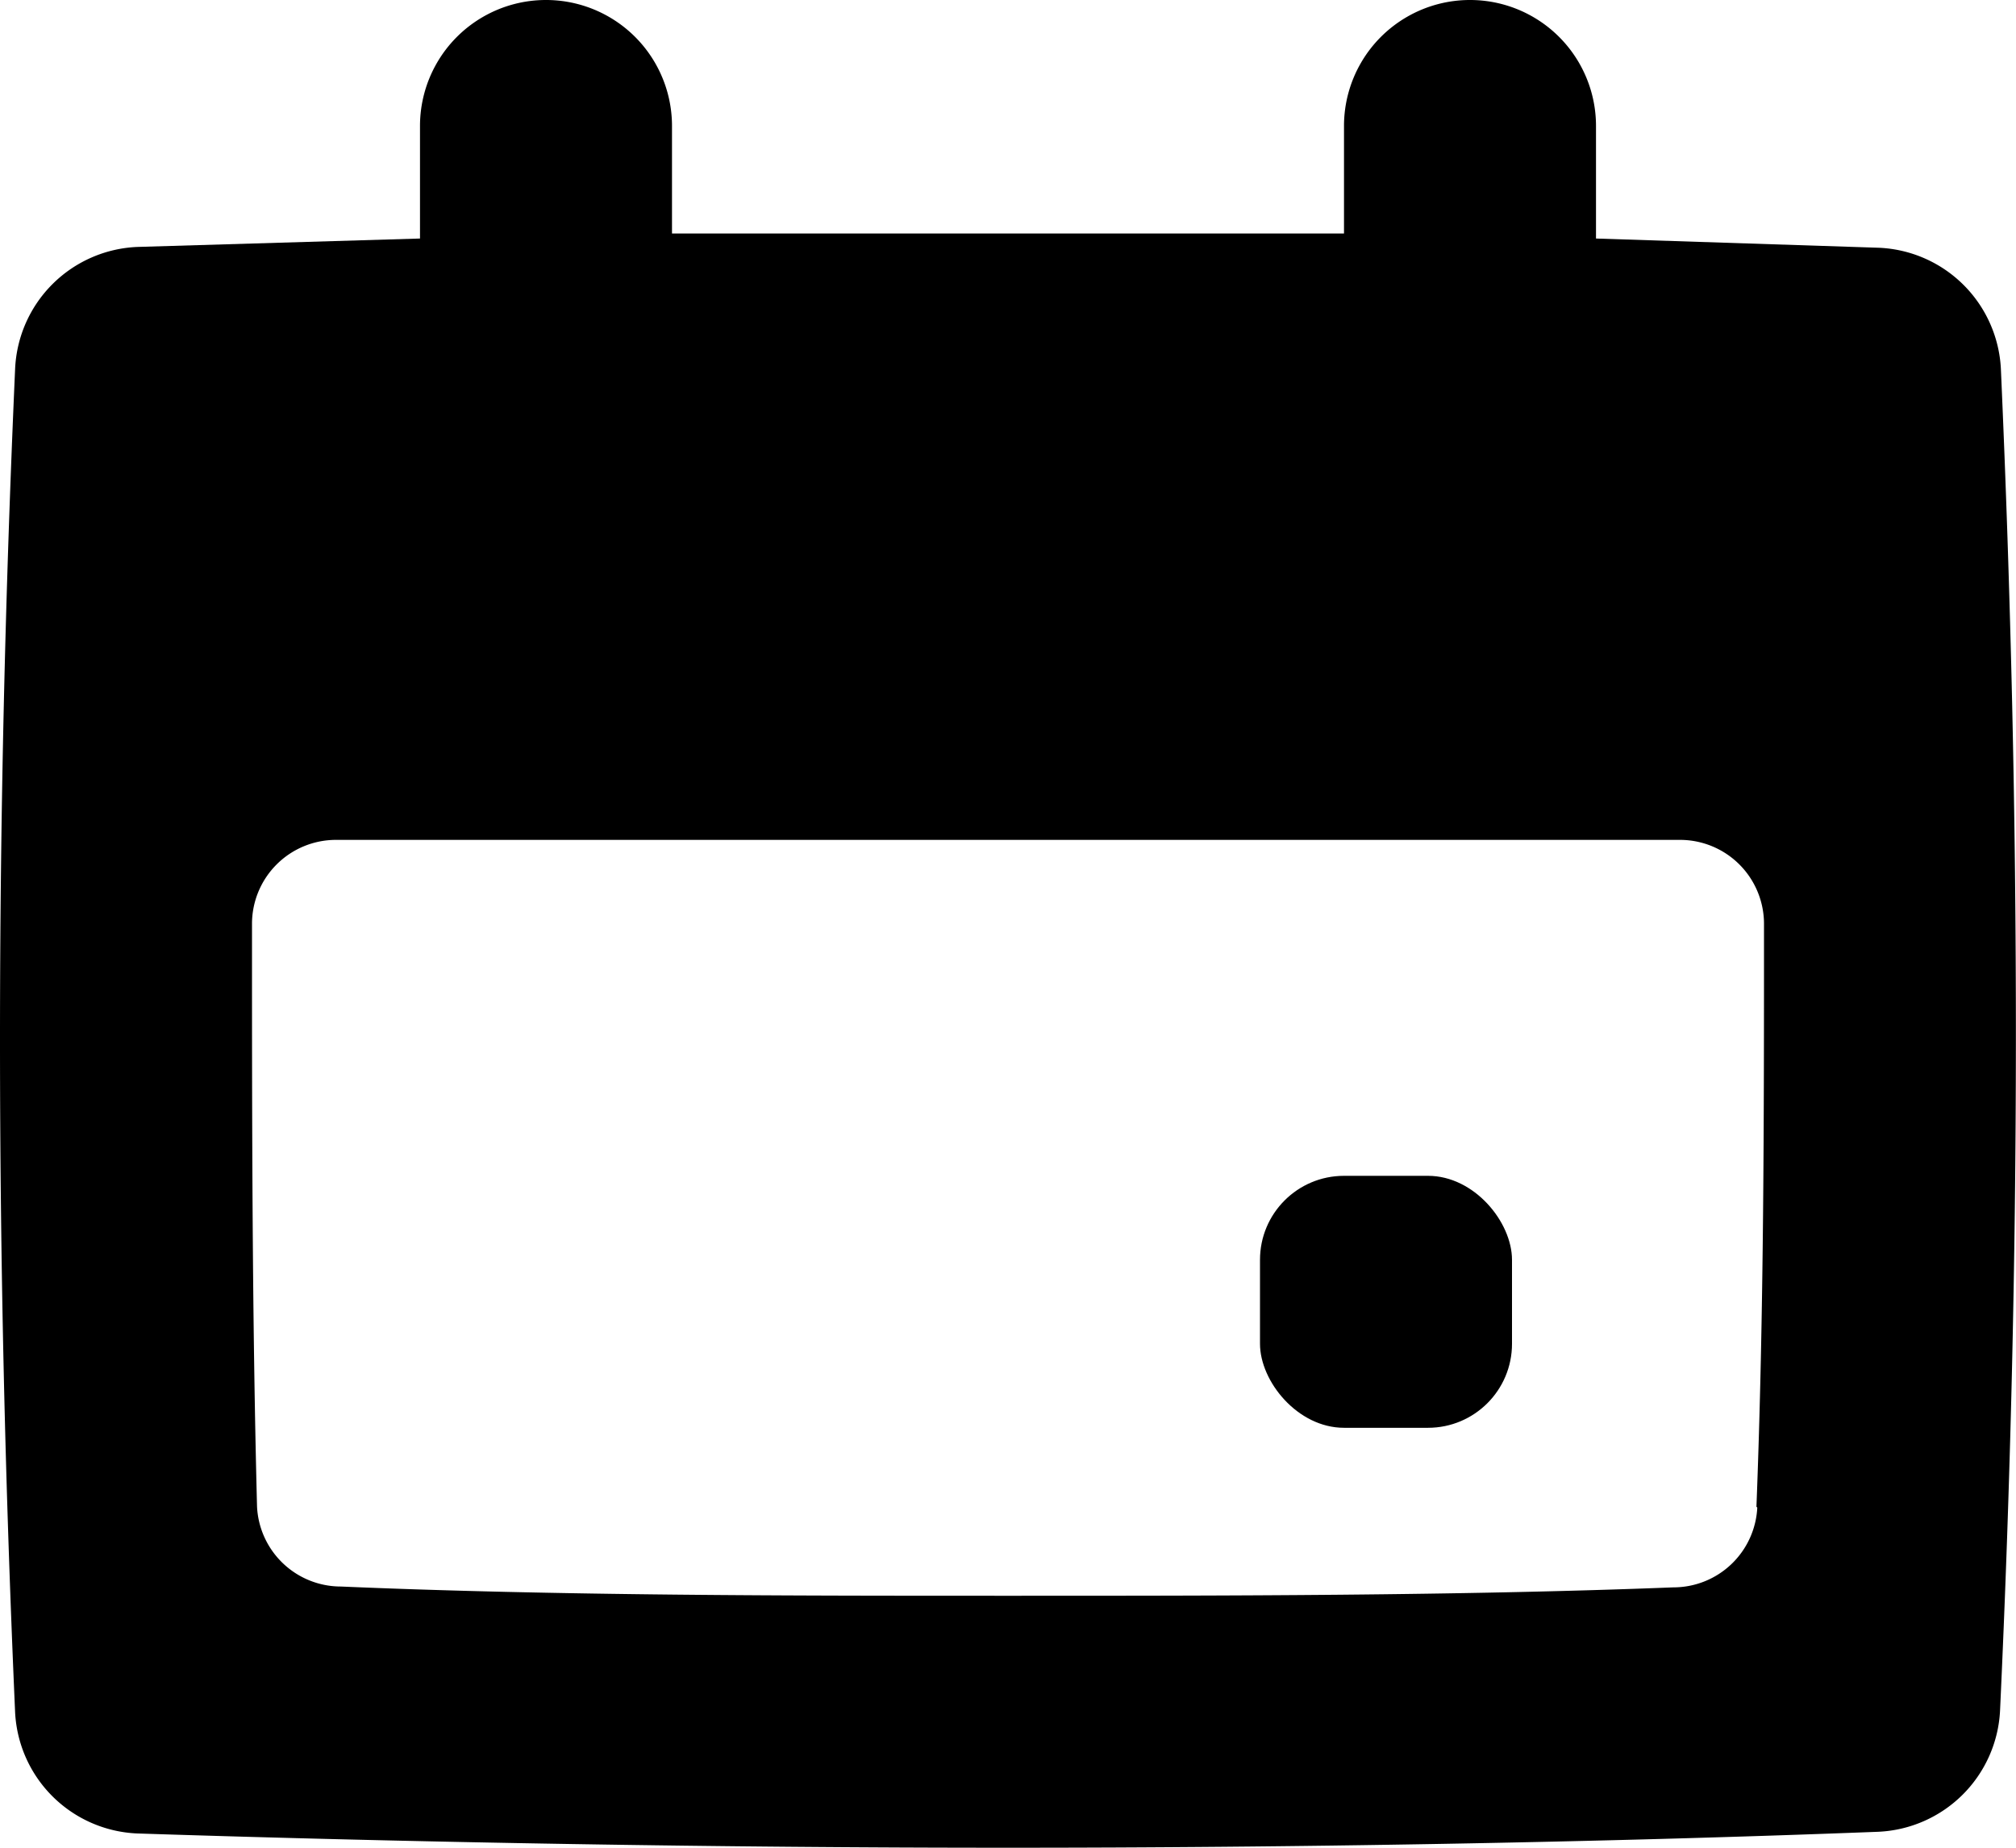 <svg xmlns="http://www.w3.org/2000/svg" viewBox="0 0 24 22"><title>Wishlist_1</title><g id="Layer_2" data-name="Layer 2"><g id="Isolation_Mode" data-name="Isolation Mode"><path d="M23.82,4.39a1.52,1.52,0,0,0-1.45-1.44L19,2.84V1.5a1.5,1.5,0,0,0-3,0V2.78c-1.17,0-6.83,0-8,0V1.5a1.5,1.5,0,0,0-3,0V2.84l-3.36.1A1.52,1.52,0,0,0,.18,4.39c-.24,5.41-.24,10.57,0,16a1.52,1.52,0,0,0,1.45,1.44C5,21.94,8.63,22,12,22s7-.06,10.36-.19a1.52,1.52,0,0,0,1.45-1.44C24.06,15,24.06,9.79,23.82,4.39Zm-2.9,13.56a1,1,0,0,1-1,.95C17.38,19,14.55,19,12,19s-5.38,0-7.94-.11a1,1,0,0,1-1-.95C3,15.62,3,13.29,3,11a1,1,0,0,1,1-1H20a1,1,0,0,1,1,1C21,13.29,21,15.62,20.91,17.94Z"/><rect x="15" y="14" width="3" height="3" rx="1" ry="1"/></g></g></svg>